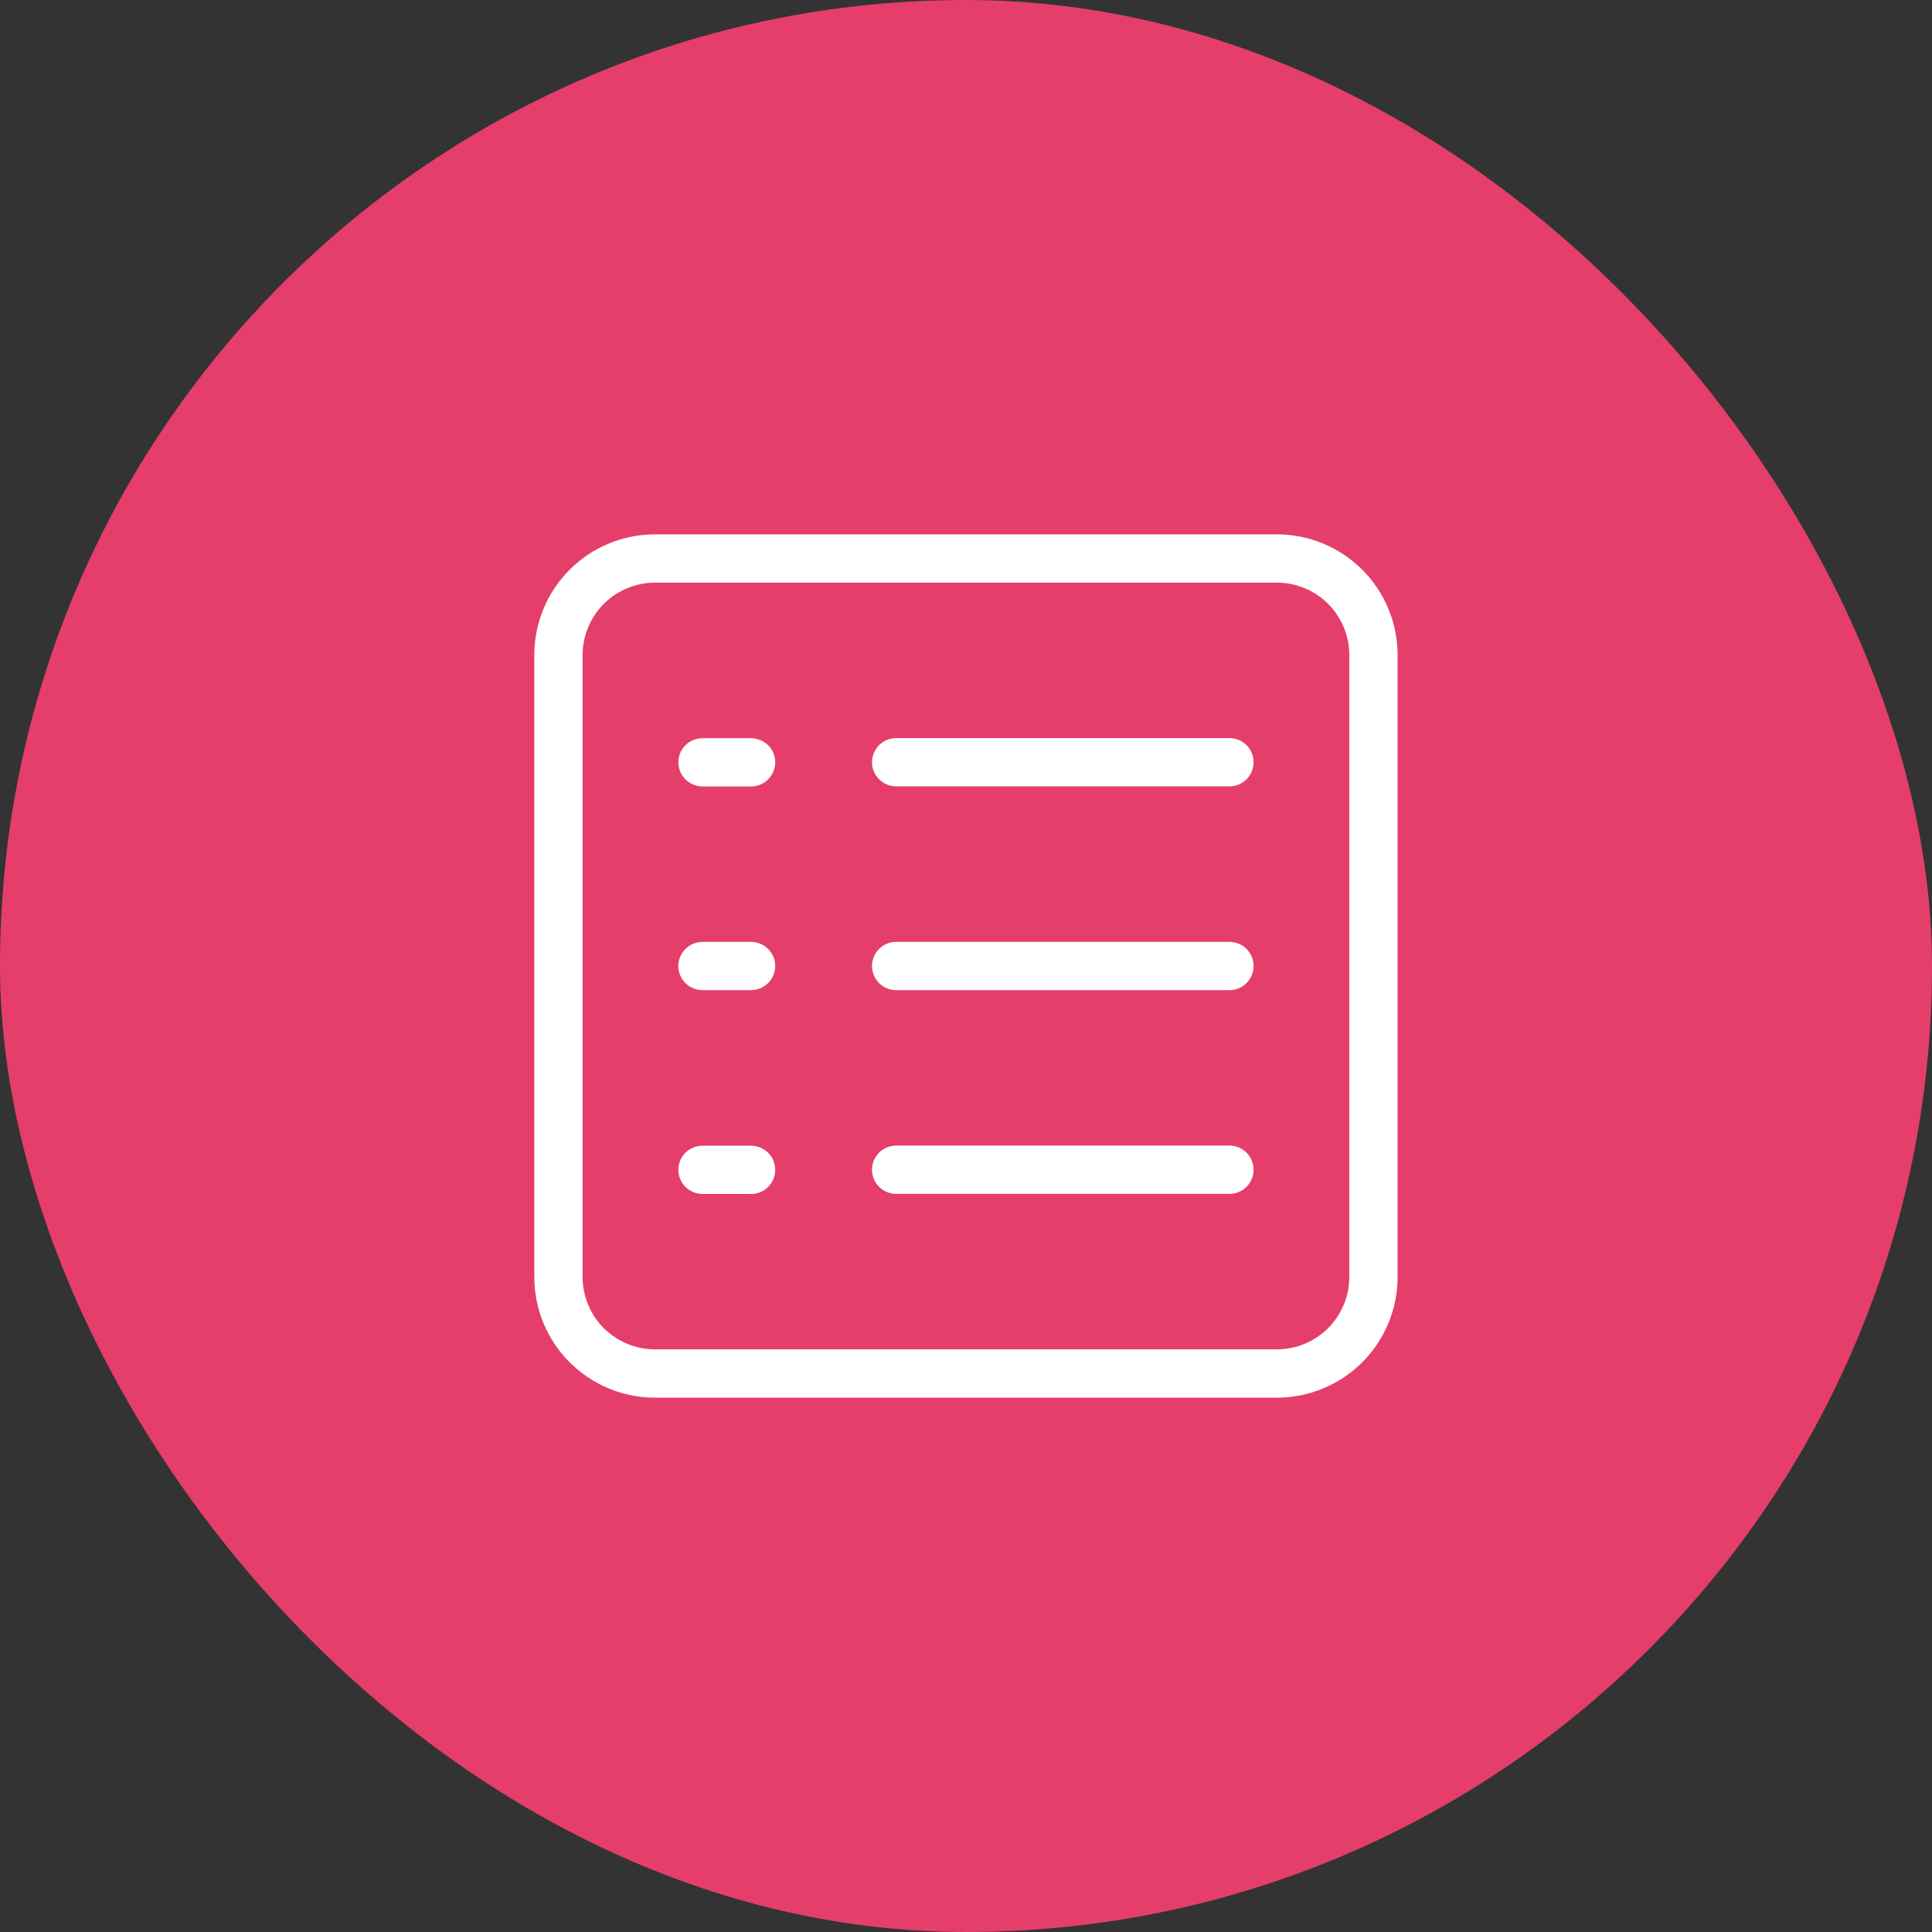 <svg width="40" height="40" viewBox="0 0 40 40" fill="none" xmlns="http://www.w3.org/2000/svg">
<rect x="0" y="0" width="40" height="40" fill="#333333" stroke="none"/>
<rect width="40" height="40" rx="20" fill="#E53E6A"/>
<path d="M26.436 28.937H13.562C12.899 28.937 12.263 28.674 11.794 28.205C11.325 27.736 11.062 27.1 11.062 26.437V13.563C11.062 12.9 11.325 12.264 11.794 11.795C12.263 11.326 12.899 11.063 13.562 11.063H26.436C27.099 11.063 27.735 11.326 28.204 11.795C28.673 12.264 28.936 12.9 28.936 13.563V26.437C28.936 27.1 28.673 27.736 28.204 28.205C27.735 28.674 27.099 28.937 26.436 28.937ZM13.562 12.063C13.164 12.063 12.783 12.221 12.501 12.502C12.22 12.784 12.062 13.165 12.062 13.563V26.437C12.062 26.835 12.22 27.216 12.501 27.498C12.783 27.779 13.164 27.937 13.562 27.937H26.436C26.834 27.937 27.215 27.779 27.497 27.498C27.778 27.216 27.936 26.835 27.936 26.437V13.563C27.936 13.165 27.778 12.784 27.497 12.502C27.215 12.221 26.834 12.063 26.436 12.063H13.562Z" fill="white"/>
<path d="M14.544 16.283C14.412 16.281 14.286 16.228 14.191 16.136C14.097 16.042 14.045 15.915 14.045 15.783C14.045 15.65 14.097 15.523 14.191 15.429C14.285 15.337 14.412 15.284 14.544 15.283H15.55C15.682 15.285 15.808 15.337 15.903 15.429C15.95 15.475 15.987 15.531 16.012 15.591C16.037 15.652 16.05 15.717 16.05 15.783C16.05 15.916 15.997 16.043 15.904 16.137C15.81 16.23 15.683 16.283 15.55 16.283H14.544ZM14.544 20.5C14.412 20.498 14.286 20.445 14.191 20.354C14.145 20.308 14.107 20.252 14.082 20.192C14.057 20.131 14.044 20.066 14.044 20C14.044 19.934 14.057 19.869 14.082 19.808C14.107 19.748 14.145 19.692 14.191 19.646C14.286 19.554 14.412 19.502 14.544 19.5H15.55C15.682 19.502 15.808 19.554 15.903 19.646C15.95 19.692 15.986 19.748 16.012 19.808C16.037 19.869 16.05 19.934 16.05 20C16.05 20.066 16.037 20.131 16.012 20.192C15.986 20.252 15.95 20.308 15.903 20.354C15.808 20.446 15.682 20.498 15.55 20.5H14.544ZM14.544 24.72C14.412 24.718 14.286 24.665 14.191 24.573C14.097 24.479 14.045 24.352 14.045 24.22C14.045 24.087 14.097 23.96 14.191 23.866C14.286 23.774 14.412 23.722 14.544 23.72H15.55C15.682 23.722 15.808 23.774 15.903 23.866C15.95 23.912 15.987 23.968 16.012 24.028C16.037 24.089 16.05 24.154 16.05 24.22C16.05 24.353 15.997 24.48 15.904 24.573C15.81 24.667 15.683 24.72 15.55 24.72H14.544ZM18.554 16.281C18.421 16.281 18.294 16.228 18.201 16.134C18.107 16.041 18.054 15.914 18.054 15.781C18.054 15.648 18.107 15.521 18.201 15.427C18.294 15.334 18.421 15.281 18.554 15.281H25.454C25.587 15.281 25.714 15.334 25.808 15.427C25.901 15.521 25.954 15.648 25.954 15.781C25.954 15.914 25.901 16.041 25.808 16.134C25.714 16.228 25.587 16.281 25.454 16.281H18.554ZM18.554 20.5C18.421 20.5 18.294 20.447 18.201 20.354C18.107 20.26 18.054 20.133 18.054 20C18.054 19.867 18.107 19.74 18.201 19.646C18.294 19.553 18.421 19.5 18.554 19.5H25.454C25.587 19.5 25.714 19.553 25.808 19.646C25.901 19.74 25.954 19.867 25.954 20C25.954 20.133 25.901 20.26 25.808 20.354C25.714 20.447 25.587 20.5 25.454 20.5H18.554ZM18.554 24.718C18.421 24.718 18.294 24.665 18.201 24.572C18.107 24.478 18.054 24.351 18.054 24.218C18.054 24.085 18.107 23.958 18.201 23.864C18.294 23.771 18.421 23.718 18.554 23.718H25.454C25.587 23.718 25.714 23.771 25.808 23.864C25.901 23.958 25.954 24.085 25.954 24.218C25.954 24.351 25.901 24.478 25.808 24.572C25.714 24.665 25.587 24.718 25.454 24.718H18.554Z" fill="white"/>
</svg>
